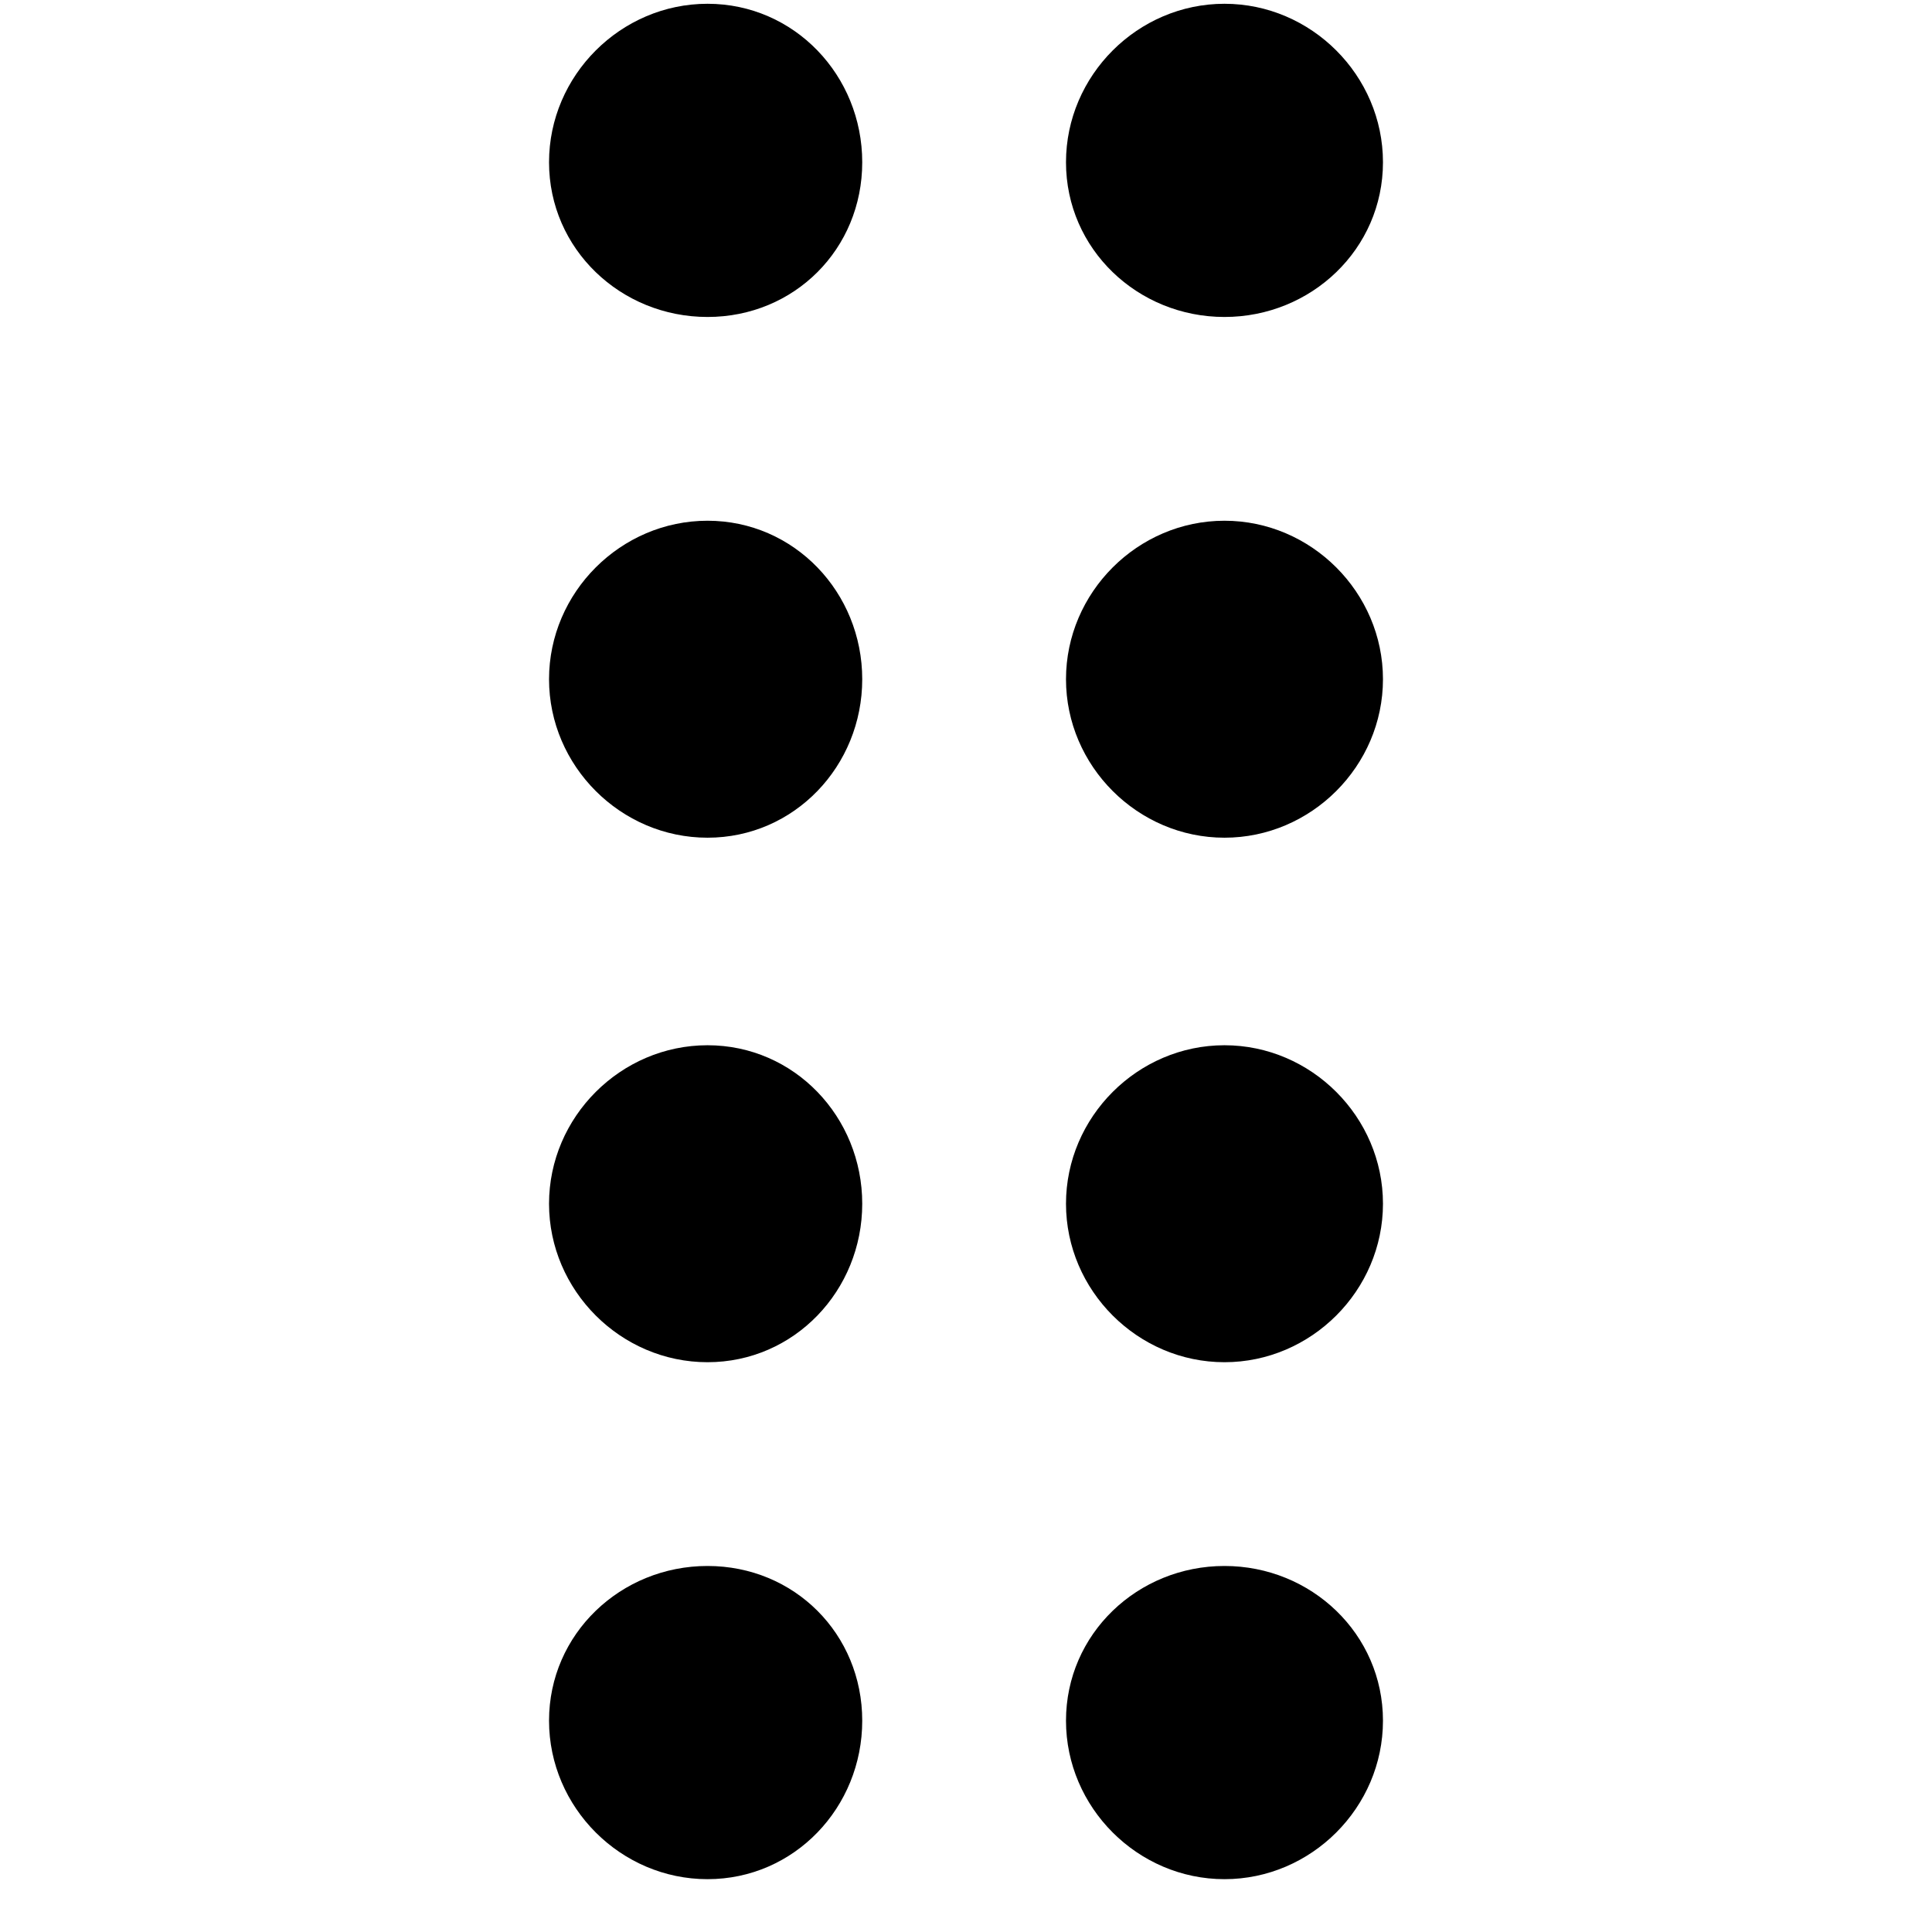 <svg xmlns="http://www.w3.org/2000/svg" viewBox="0 0 512 512">
	<path d="M187.5 1c23 0 41 19 41 42s-18 41-41 41-42-18-42-41 19-42 42-42zm137 83c-23 0-42-18-42-41s19-42 42-42 42 19 42 42-19 41-42 41zm0 54c23 0 42 19 42 42s-19 42-42 42-42-19-42-42 19-42 42-42zm0 139c23 0 42 19 42 42s-19 42-42 42-42-19-42-42 19-42 42-42zm0 138c23 0 42 18 42 41s-19 42-42 42-42-19-42-42 19-41 42-41zm-137-277c23 0 41 19 41 42s-18 42-41 42-42-19-42-42 19-42 42-42zm0 139c23 0 41 19 41 42s-18 42-41 42-42-19-42-42 19-42 42-42zm0 138c23 0 41 18 41 41s-18 42-41 42-42-19-42-42 19-41 42-41z"/>
</svg>
